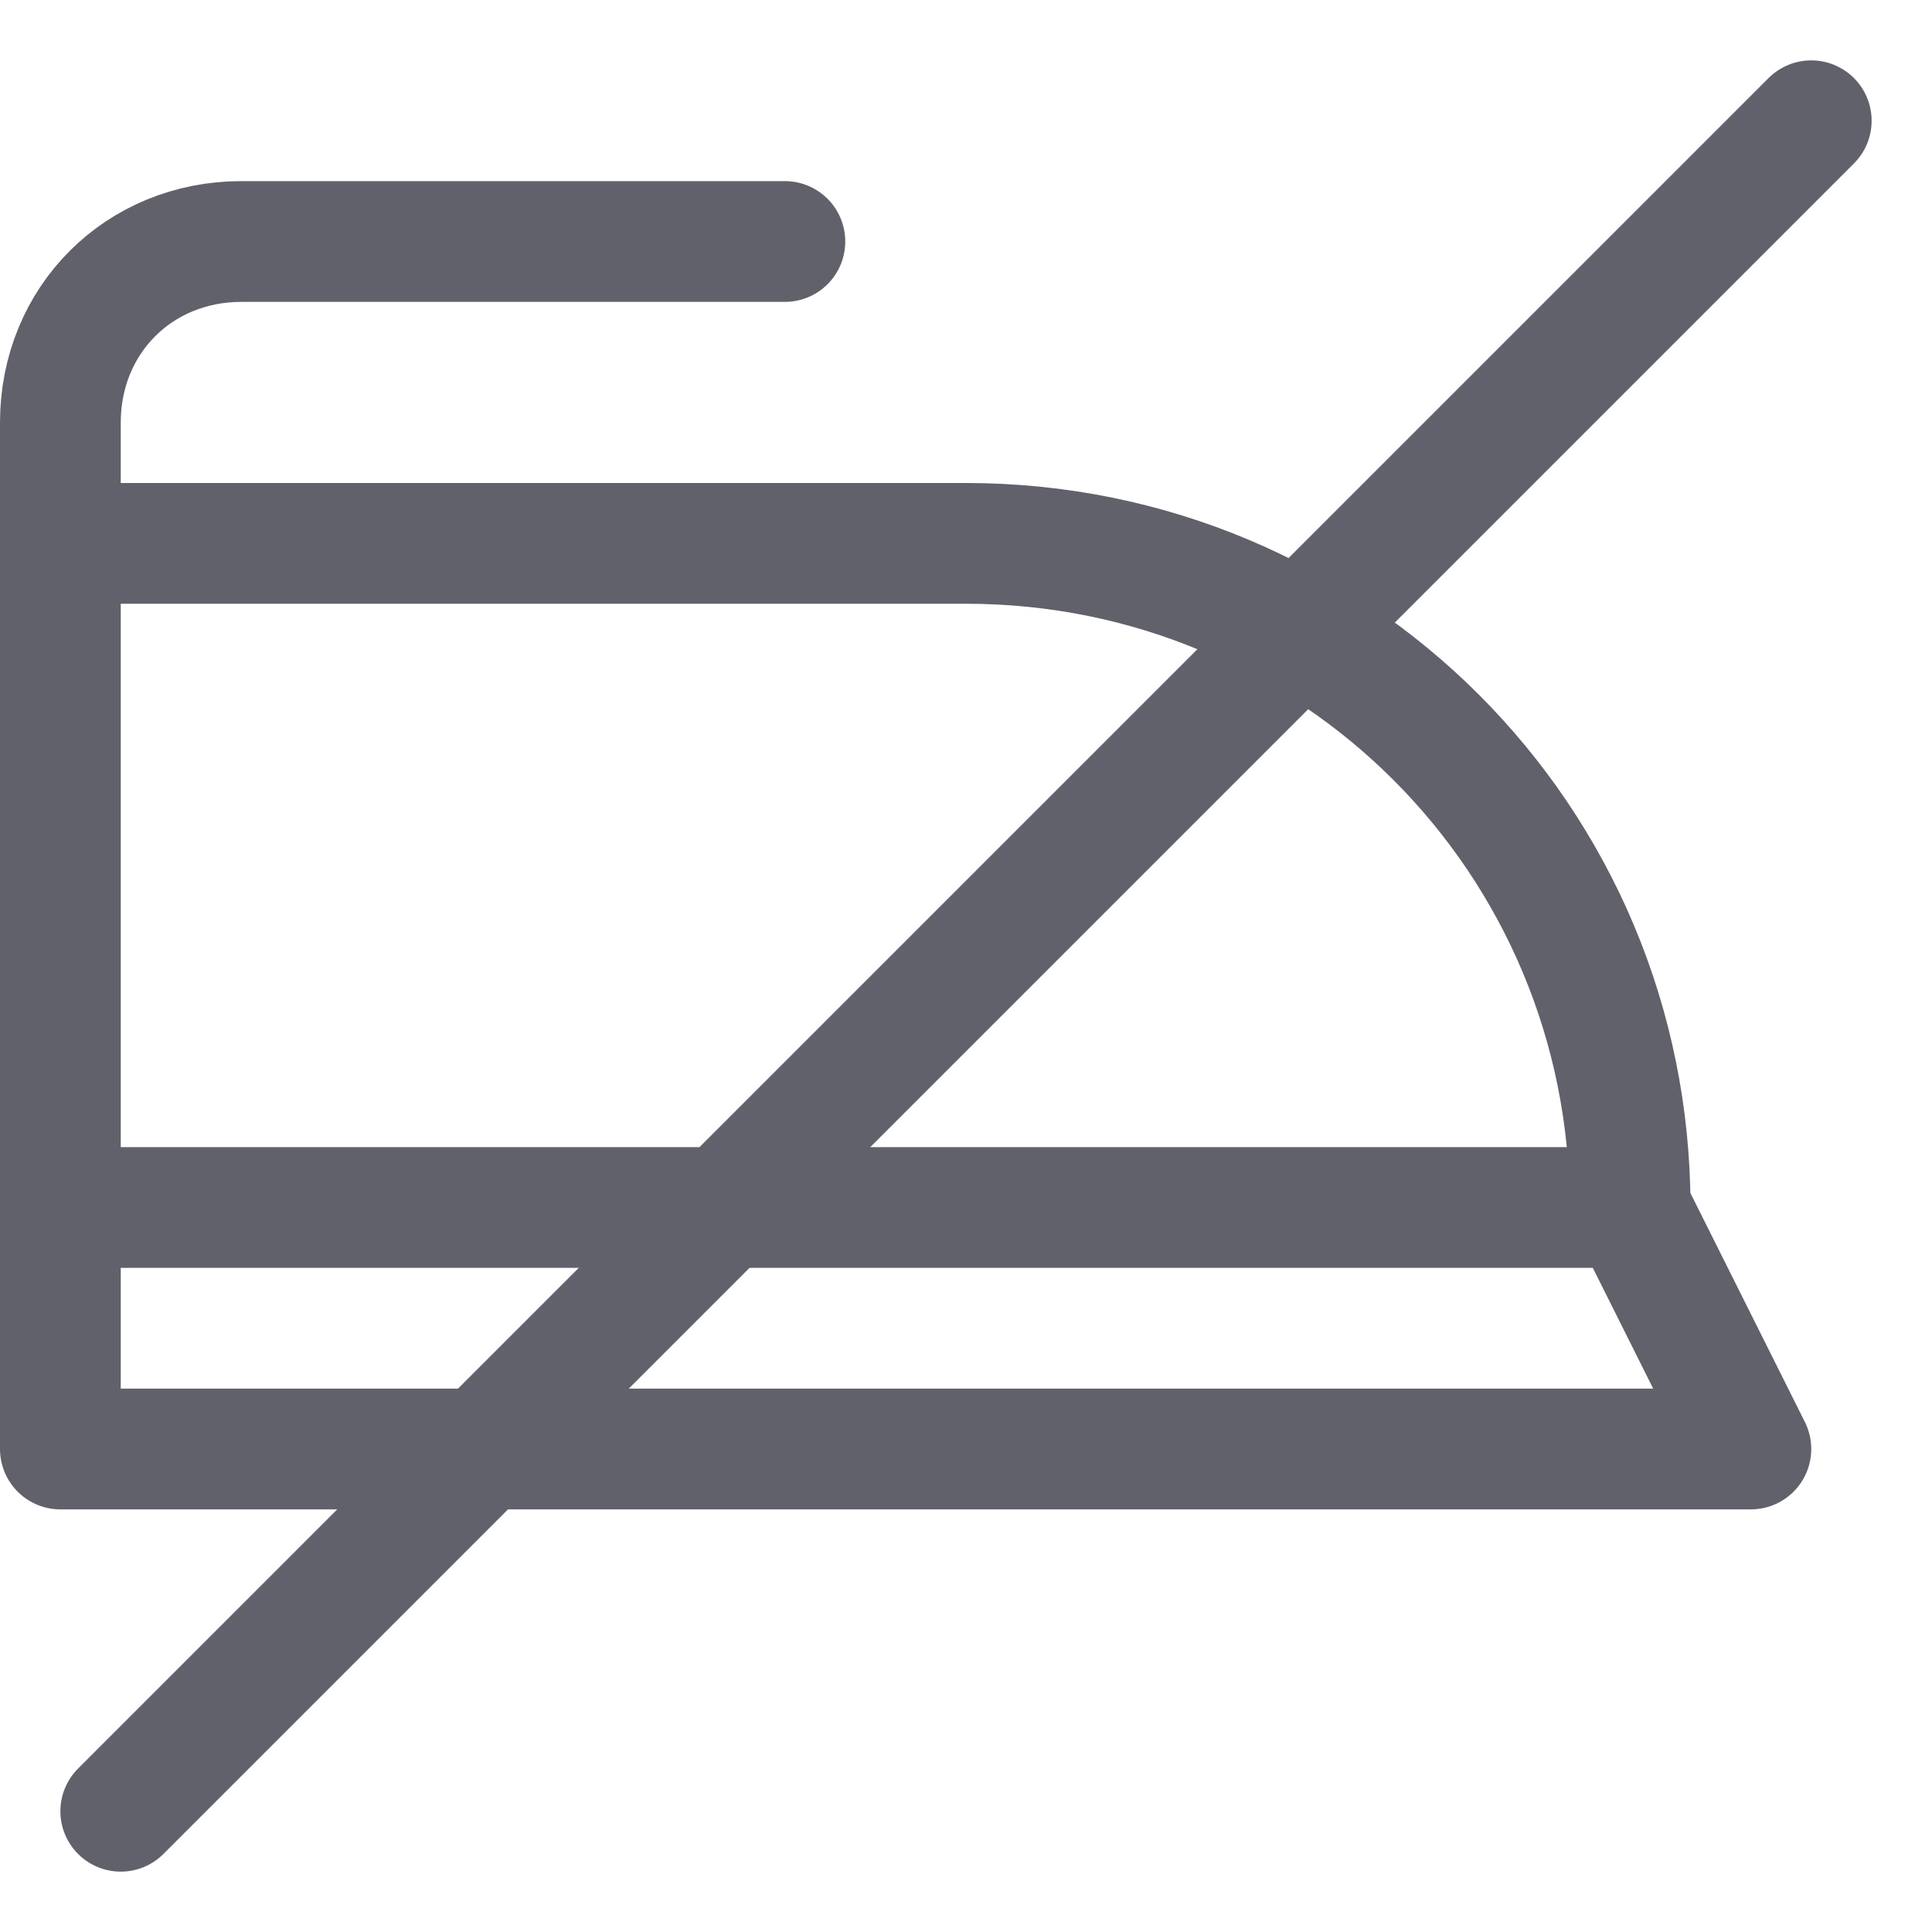 <svg xmlns="http://www.w3.org/2000/svg" height="32" width="32" viewBox="0 0 32 32"><title>iron dont 4</title><g stroke-linecap="round" fill="#61616b" stroke-linejoin="round" class="nc-icon-wrapper"><polyline data-cap="butt" fill="none" stroke="#61616b" stroke-width="2" points="1,20 1,24 29,24 27,20 "></polyline> <path fill="none" stroke="#61616b" stroke-width="2" d="M27,20H1V9h15 C22.1,9,27,13.9,27,20L27,20z"></path> <path fill="none" stroke="#61616b" stroke-width="2" d="M1,9V7c0-1.7,1.3-3,3-3h9"></path> <line data-color="color-2" fill="none" stroke="#61616b" stroke-width="2" x1="30" y1="2" x2="2" y2="30"></line></g></svg>